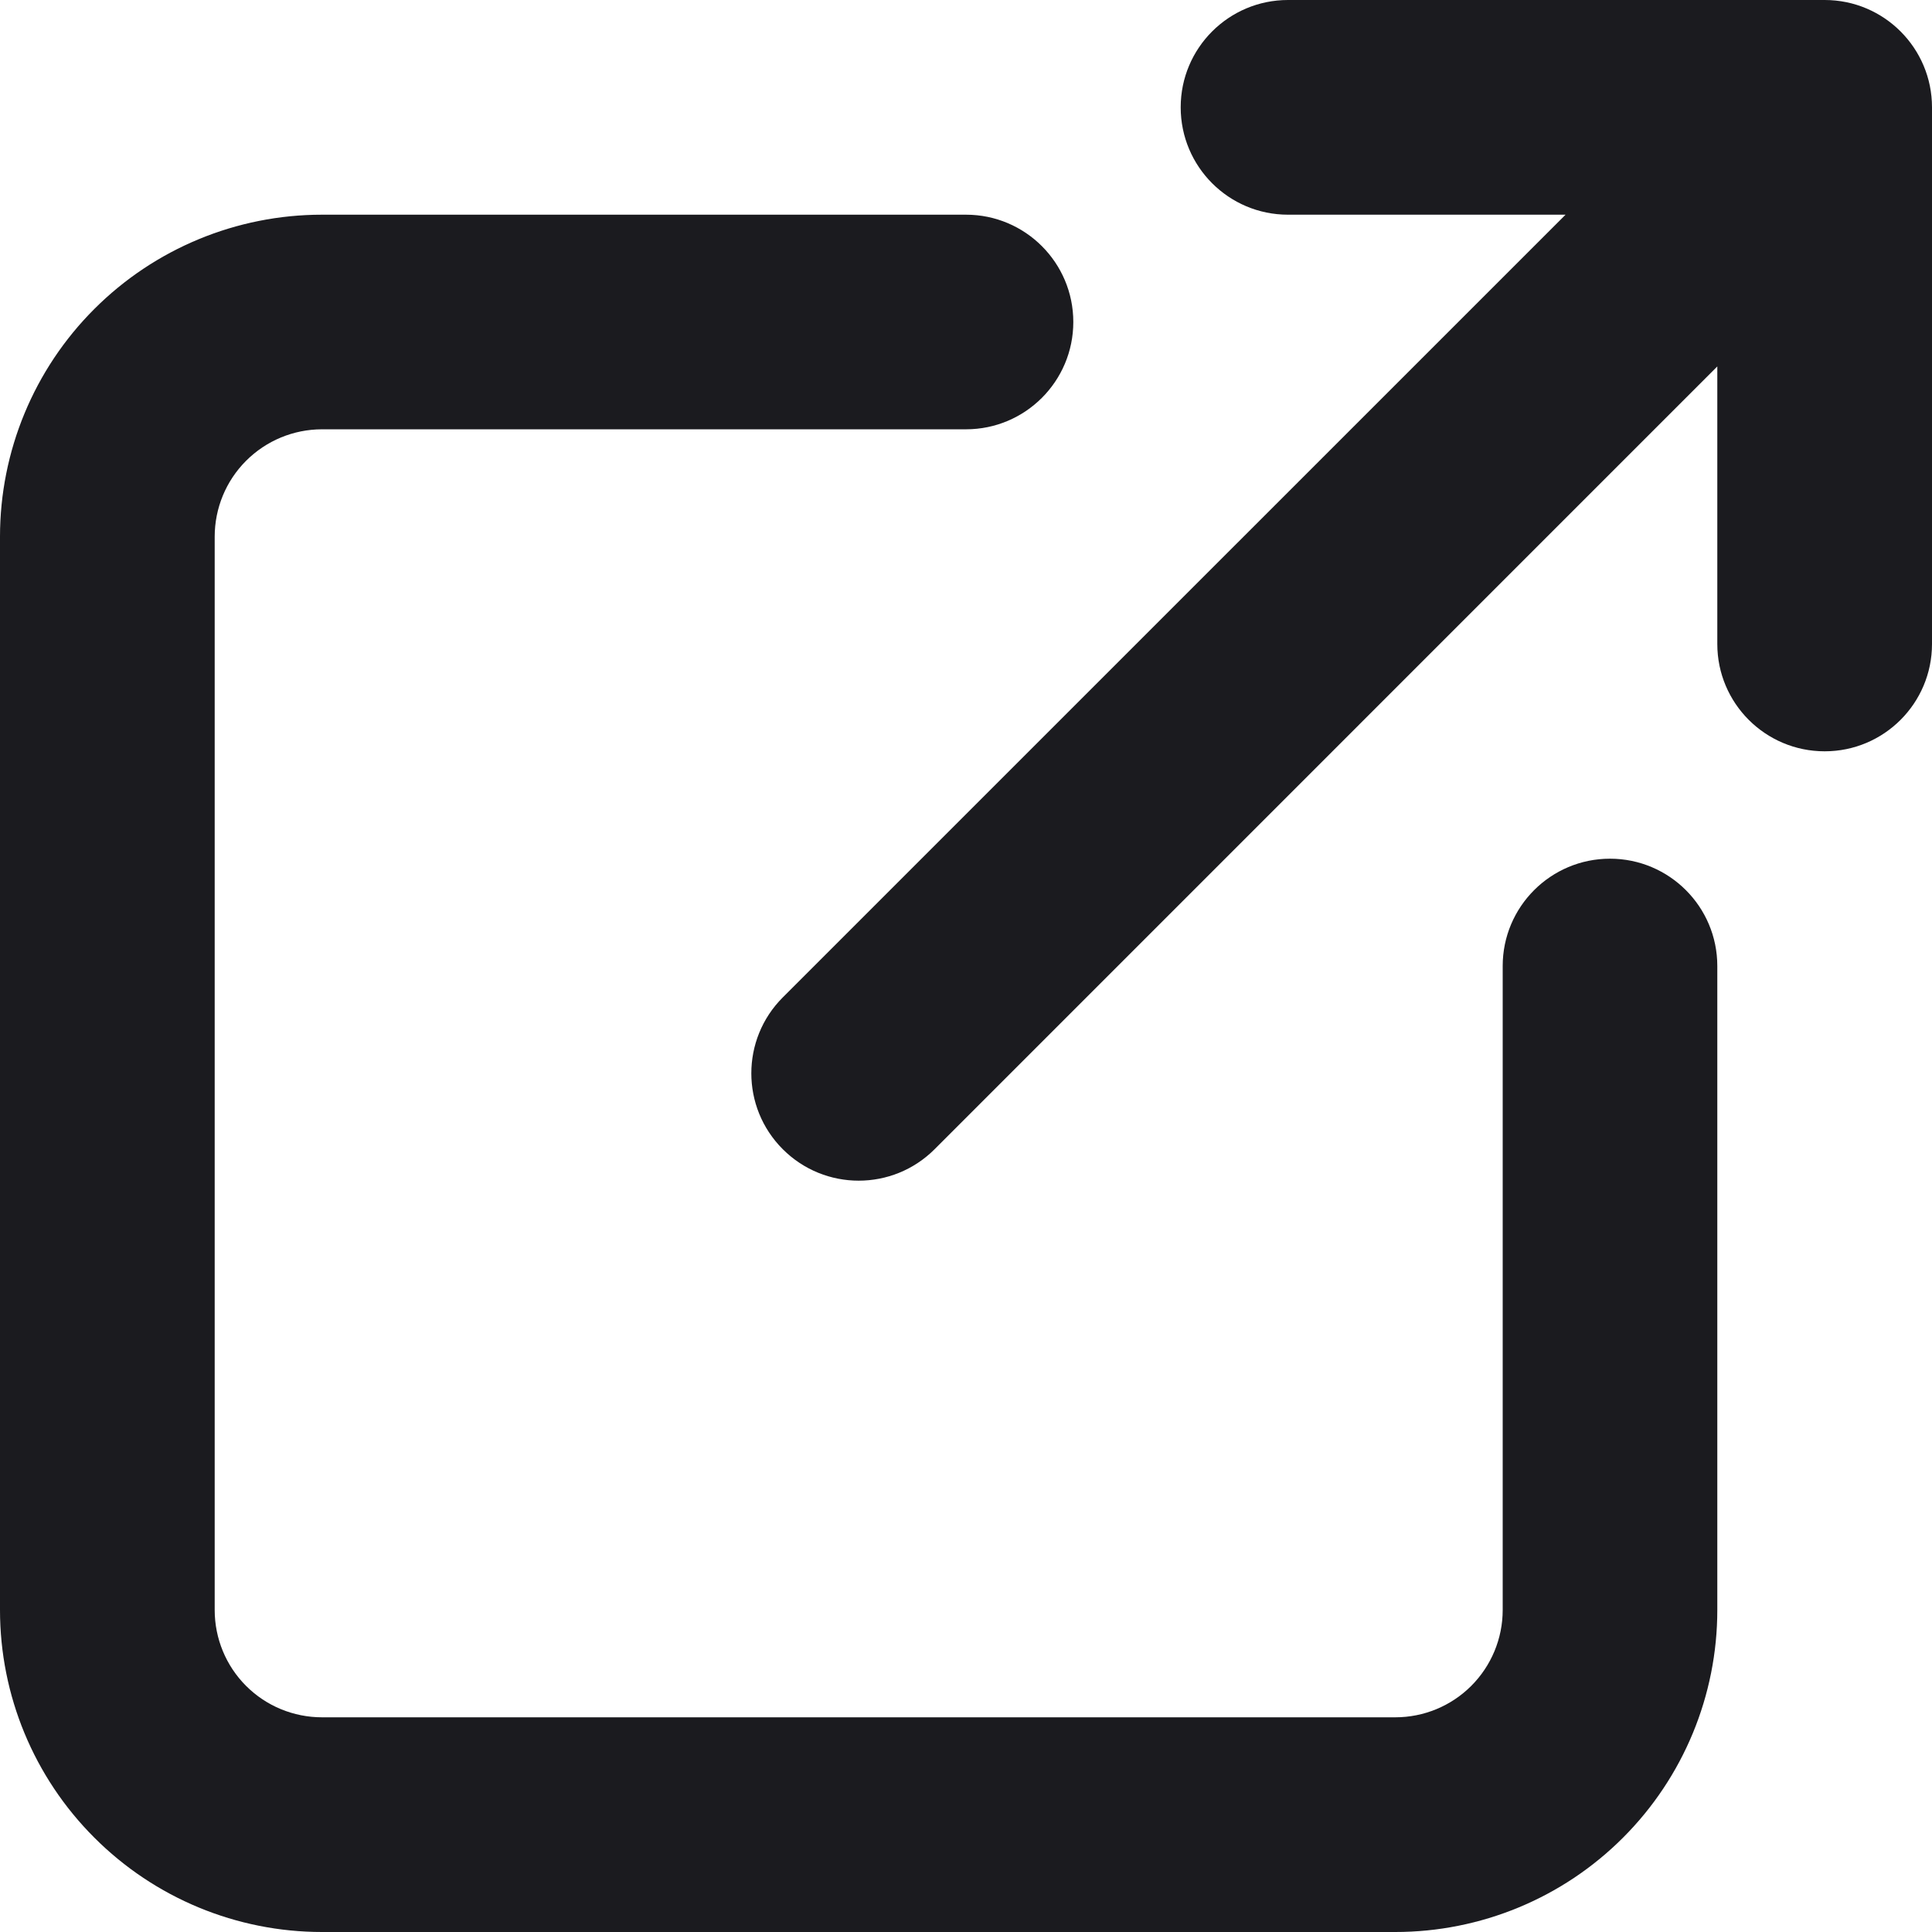 <svg width="24" height="24" viewBox="0 0 24 24" fill="none" xmlns="http://www.w3.org/2000/svg">
<g id="Open" clip-path="url(#clip0_22_826)">
<path id="Vector (Stroke)" fill-rule="evenodd" clip-rule="evenodd" d="M16 2.667C15.264 2.667 14.667 2.07 14.667 1.333C14.667 0.597 15.264 0 16 0H22.667C23.403 0 24 0.597 24 1.333V8C24 8.736 23.403 9.333 22.667 9.333C21.93 9.333 21.333 8.736 21.333 8V4.552L11.61 14.276C11.089 14.797 10.245 14.797 9.724 14.276C9.203 13.755 9.203 12.911 9.724 12.39L19.448 2.667H16ZM1.172 3.838C1.922 3.088 2.939 2.667 4 2.667H12C12.736 2.667 13.333 3.264 13.333 4C13.333 4.736 12.736 5.333 12 5.333H4C3.646 5.333 3.307 5.474 3.057 5.724C2.807 5.974 2.667 6.313 2.667 6.667V20C2.667 20.354 2.807 20.693 3.057 20.943C3.307 21.193 3.646 21.333 4 21.333H17.333C17.687 21.333 18.026 21.193 18.276 20.943C18.526 20.693 18.667 20.354 18.667 20V12C18.667 11.264 19.264 10.667 20 10.667C20.736 10.667 21.333 11.264 21.333 12V20C21.333 21.061 20.912 22.078 20.162 22.828C19.412 23.579 18.394 24 17.333 24H4C2.939 24 1.922 23.579 1.172 22.828C0.421 22.078 0 21.061 0 20V6.667C0 5.606 0.421 4.588 1.172 3.838Z" fill="#1B1B1F"/>
</g>
<defs>
<clipPath id="clip0_22_826">
<rect width="24" height="24" fill="white"/>
</clipPath>
</defs>
</svg>
